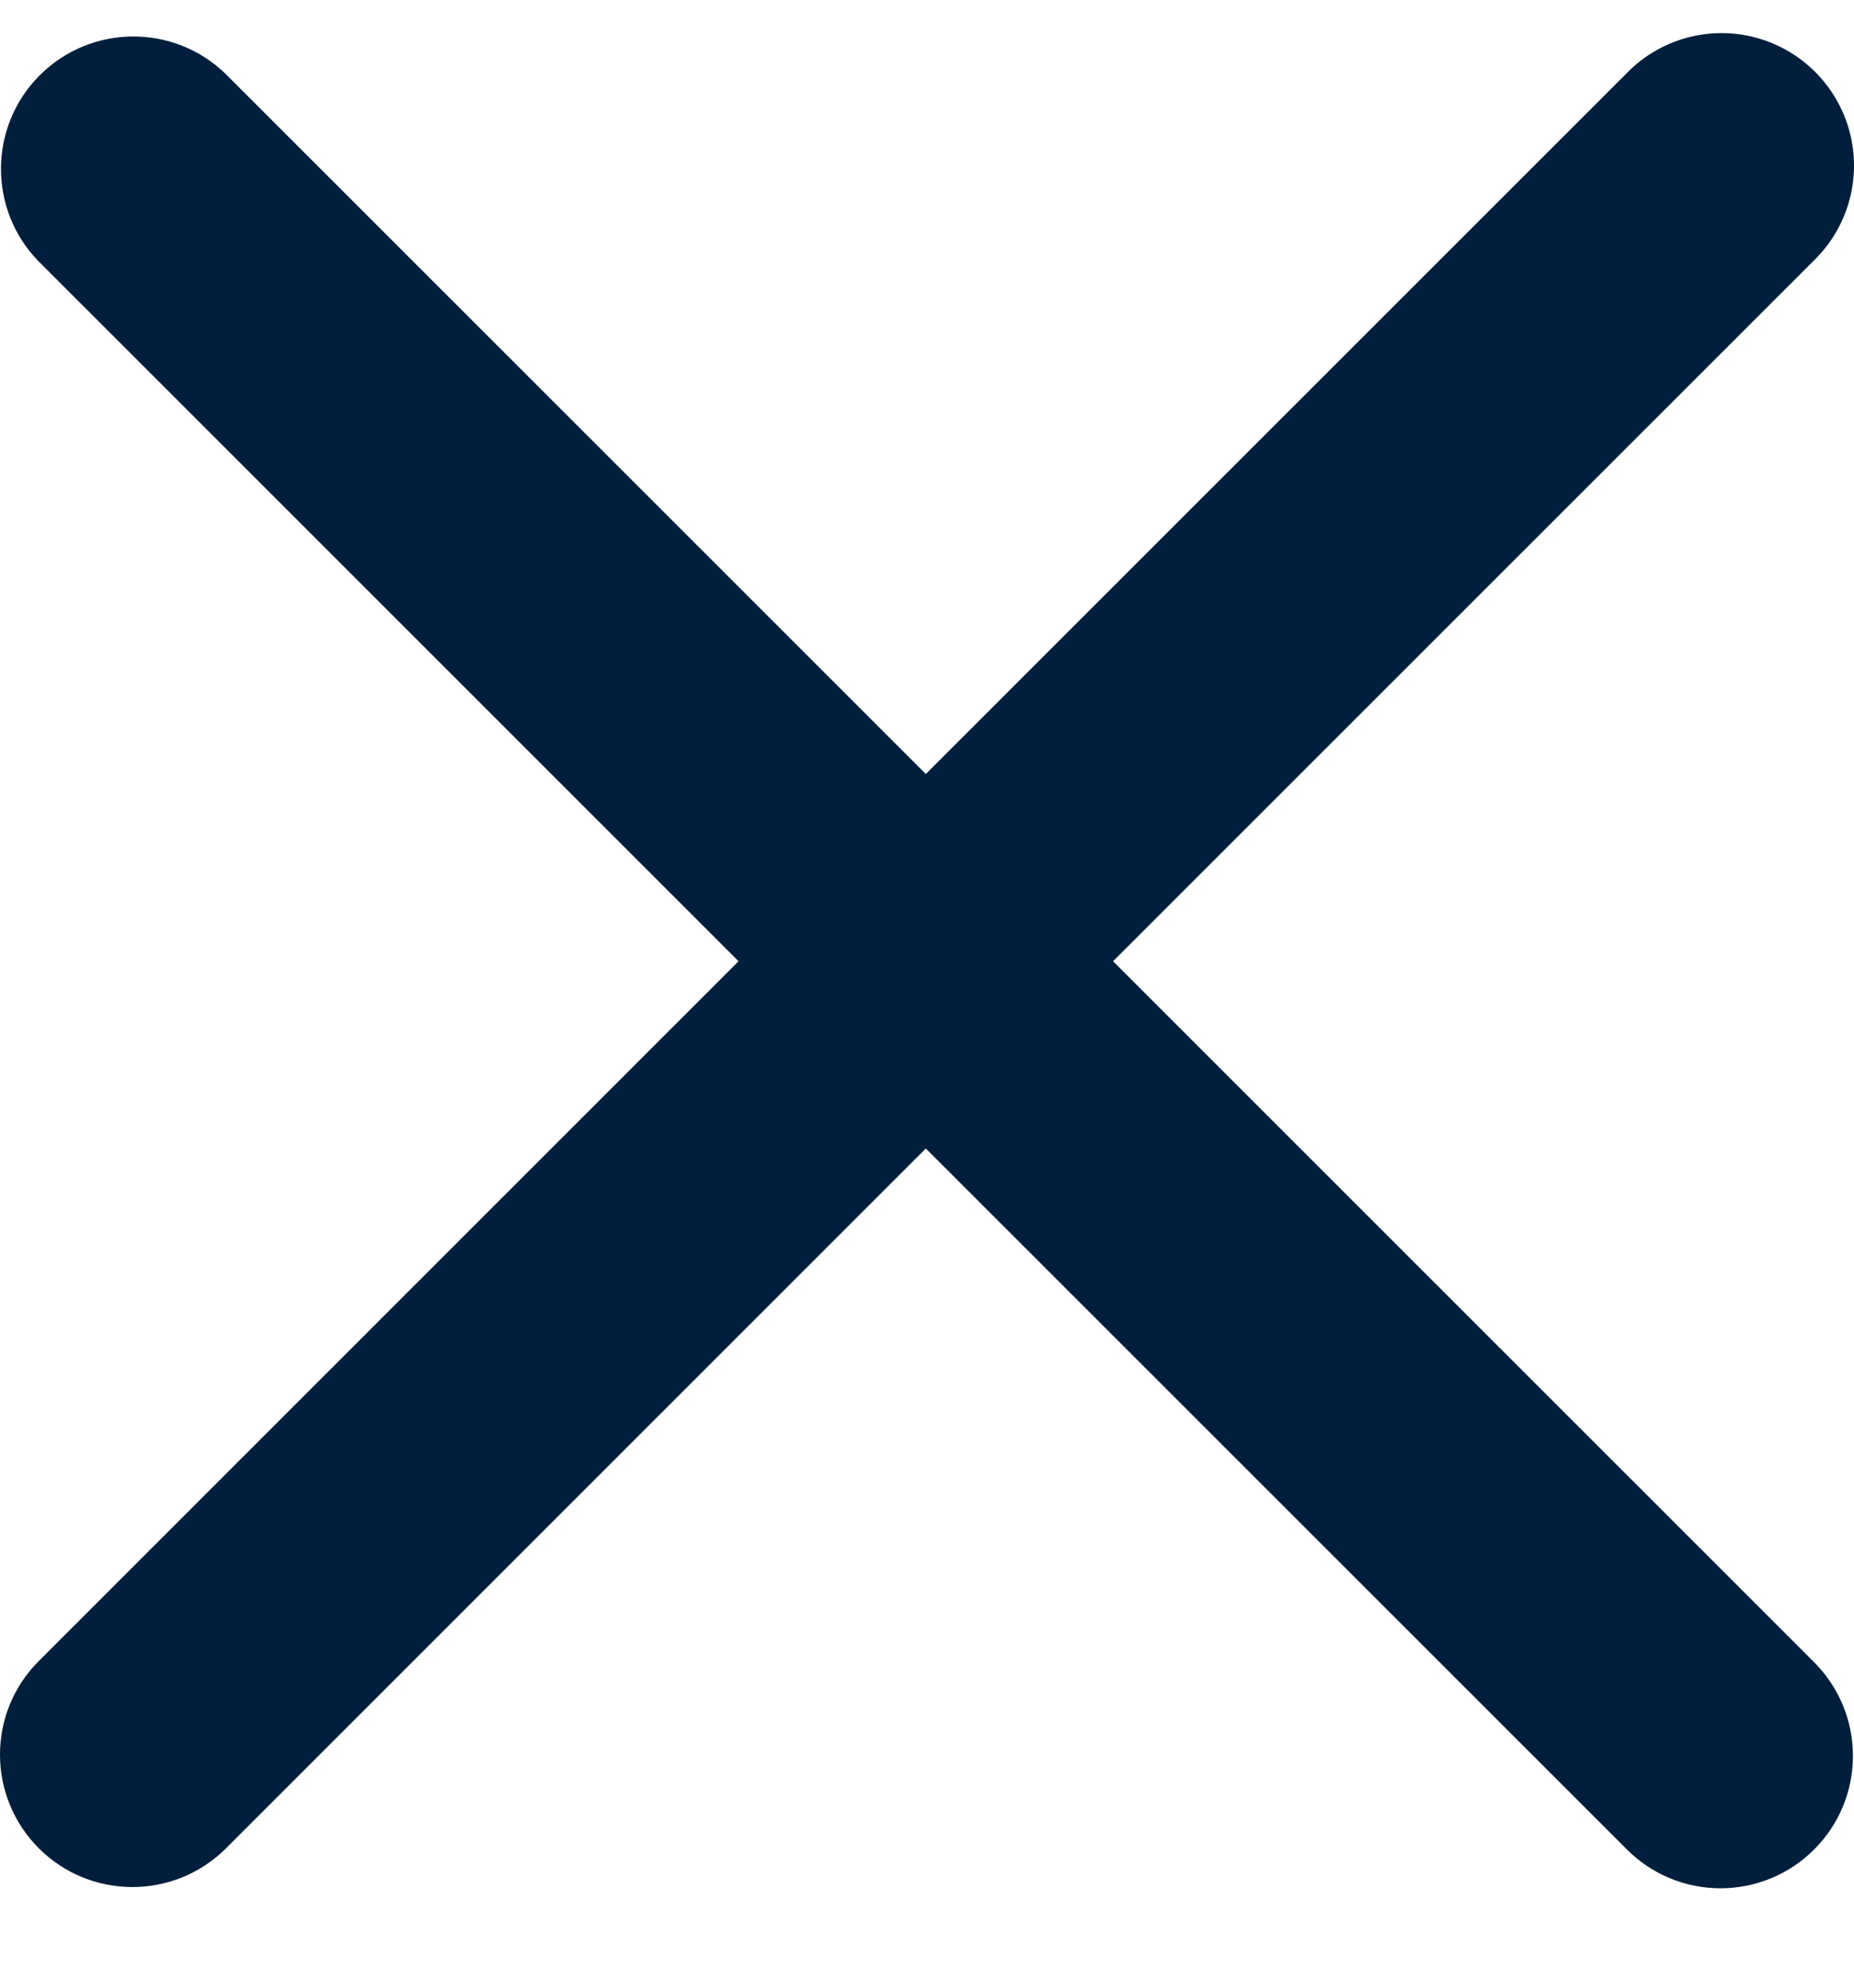 <?xml version="1.0" encoding="UTF-8"?>
<svg width="14px" height="15px" viewBox="0 0 14 15" version="1.1" xmlns="http://www.w3.org/2000/svg" xmlns:xlink="http://www.w3.org/1999/xlink">
    <!-- Generator: Sketch 49.3 (51167) - http://www.bohemiancoding.com/sketch -->
    <title>mobile-nav-close</title>
    <desc>Created with Sketch.</desc>
    <defs></defs>
    <g id="Page-1" stroke="none" stroke-width="1" fill="none" fill-rule="evenodd">
        <g id="home-copy-23" transform="translate(-376, -24)" fill="#011F3C" fill-rule="nonzero">
            <g id="Group-17" transform="translate(218, 0)">
                <path d="M171.699,37.957 C171.512,38.145 171.257,38.25 170.992,38.25 C170.727,38.25 170.473,38.145 170.285,37.957 L164.991,32.667 L159.703,37.952 C159.312,38.338 158.682,38.337 158.293,37.948 C157.904,37.559 157.902,36.929 158.289,36.539 L163.577,31.254 L158.29,25.971 C157.909,25.579 157.914,24.954 158.3,24.568 C158.687,24.182 159.312,24.177 159.704,24.558 L164.991,29.841 L170.284,24.552 C170.535,24.294 170.906,24.191 171.255,24.283 C171.603,24.375 171.875,24.647 171.967,24.995 C172.059,25.343 171.956,25.714 171.698,25.965 L166.405,31.254 L171.699,36.544 C171.887,36.732 171.992,36.986 171.992,37.251 C171.992,37.516 171.887,37.77 171.699,37.957 Z" id="mobile-nav-close"></path>
            </g>
        </g>
    </g>
</svg>